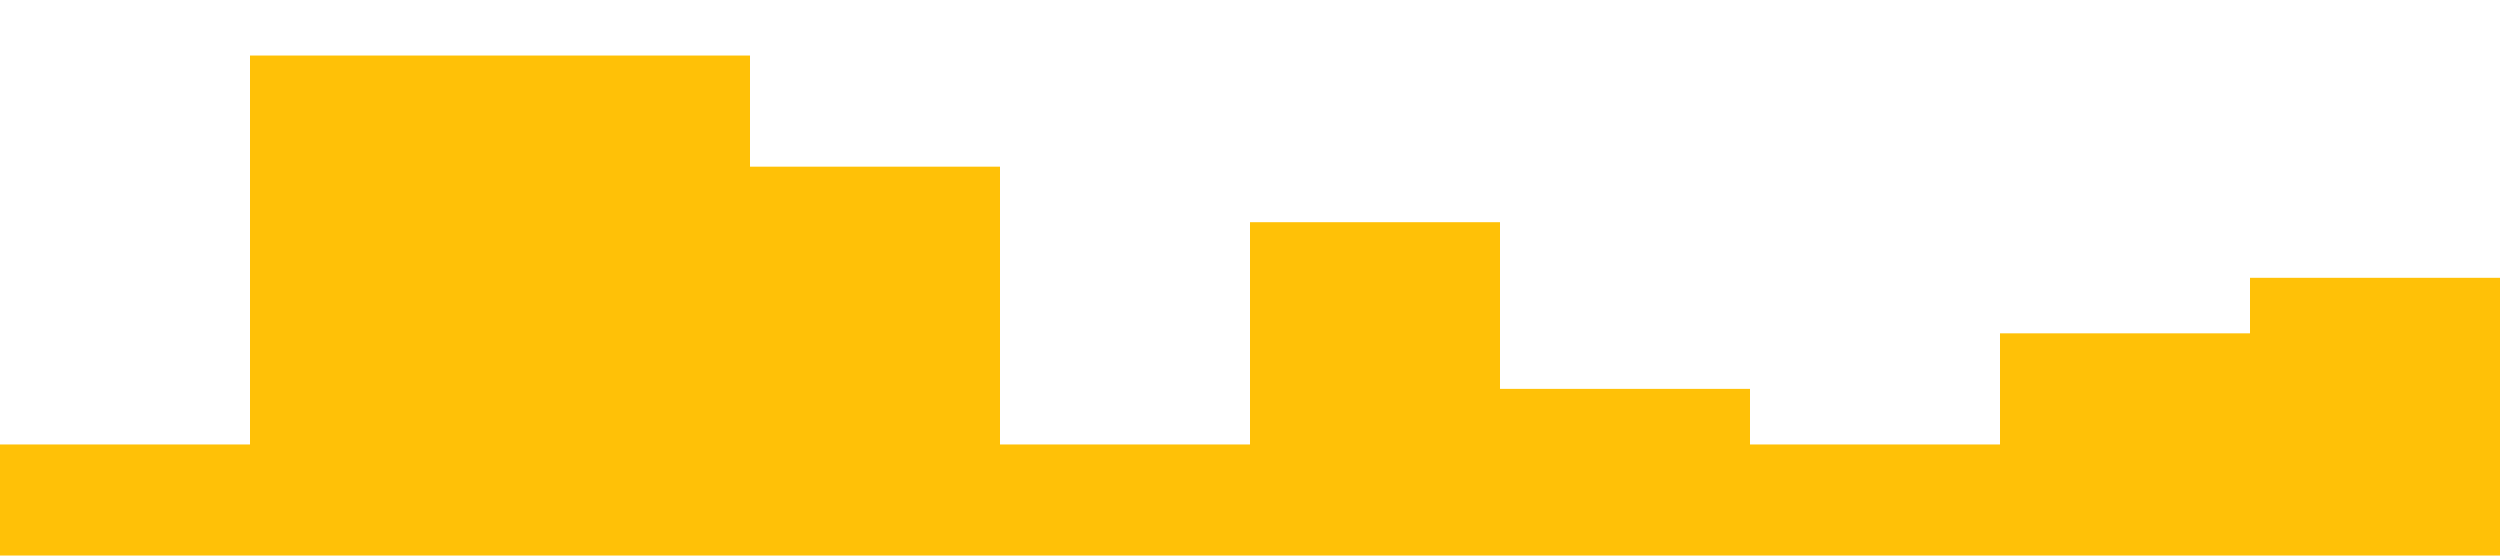 <?xml version="1.0" standalone="no"?><svg xmlns="http://www.w3.org/2000/svg" viewBox="0 0 1440 320"><path fill="#ffc107" fill-opacity="1" d="M0,128L0,256L144,256L144,32L288,32L288,32L432,32L432,96L576,96L576,256L720,256L720,128L864,128L864,224L1008,224L1008,256L1152,256L1152,192L1296,192L1296,160L1440,160L1440,320L1296,320L1296,320L1152,320L1152,320L1008,320L1008,320L864,320L864,320L720,320L720,320L576,320L576,320L432,320L432,320L288,320L288,320L144,320L144,320L0,320L0,320Z"></path></svg>